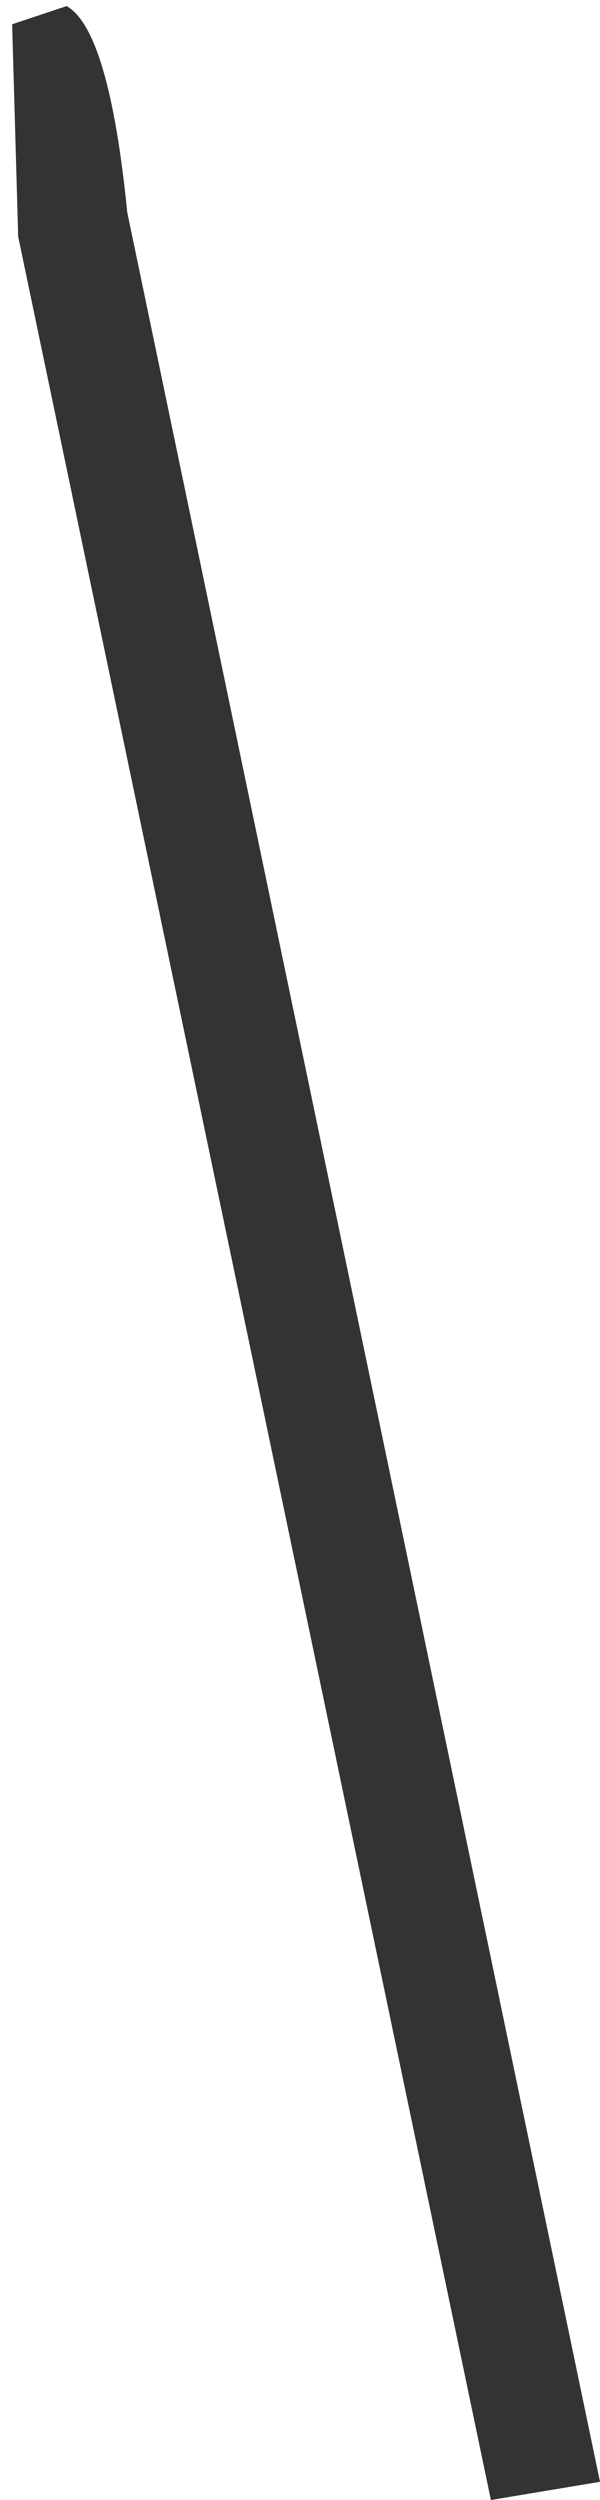 <?xml version="1.0" encoding="UTF-8" standalone="no"?>
<svg xmlns:xlink="http://www.w3.org/1999/xlink" height="20.6px" width="4.95px" xmlns="http://www.w3.org/2000/svg">
  <g transform="matrix(1, 0, 0, 1, 1.55, 26.35)">
    <path d="M3.4 -5.9 L2.5 -5.75 -1.4 -24.4 -1.45 -26.15 -1.0 -26.3 Q-0.65 -26.1 -0.5 -24.6 L3.4 -5.9" fill="#333333" fill-rule="evenodd" stroke="none"/>
  </g>
</svg>
